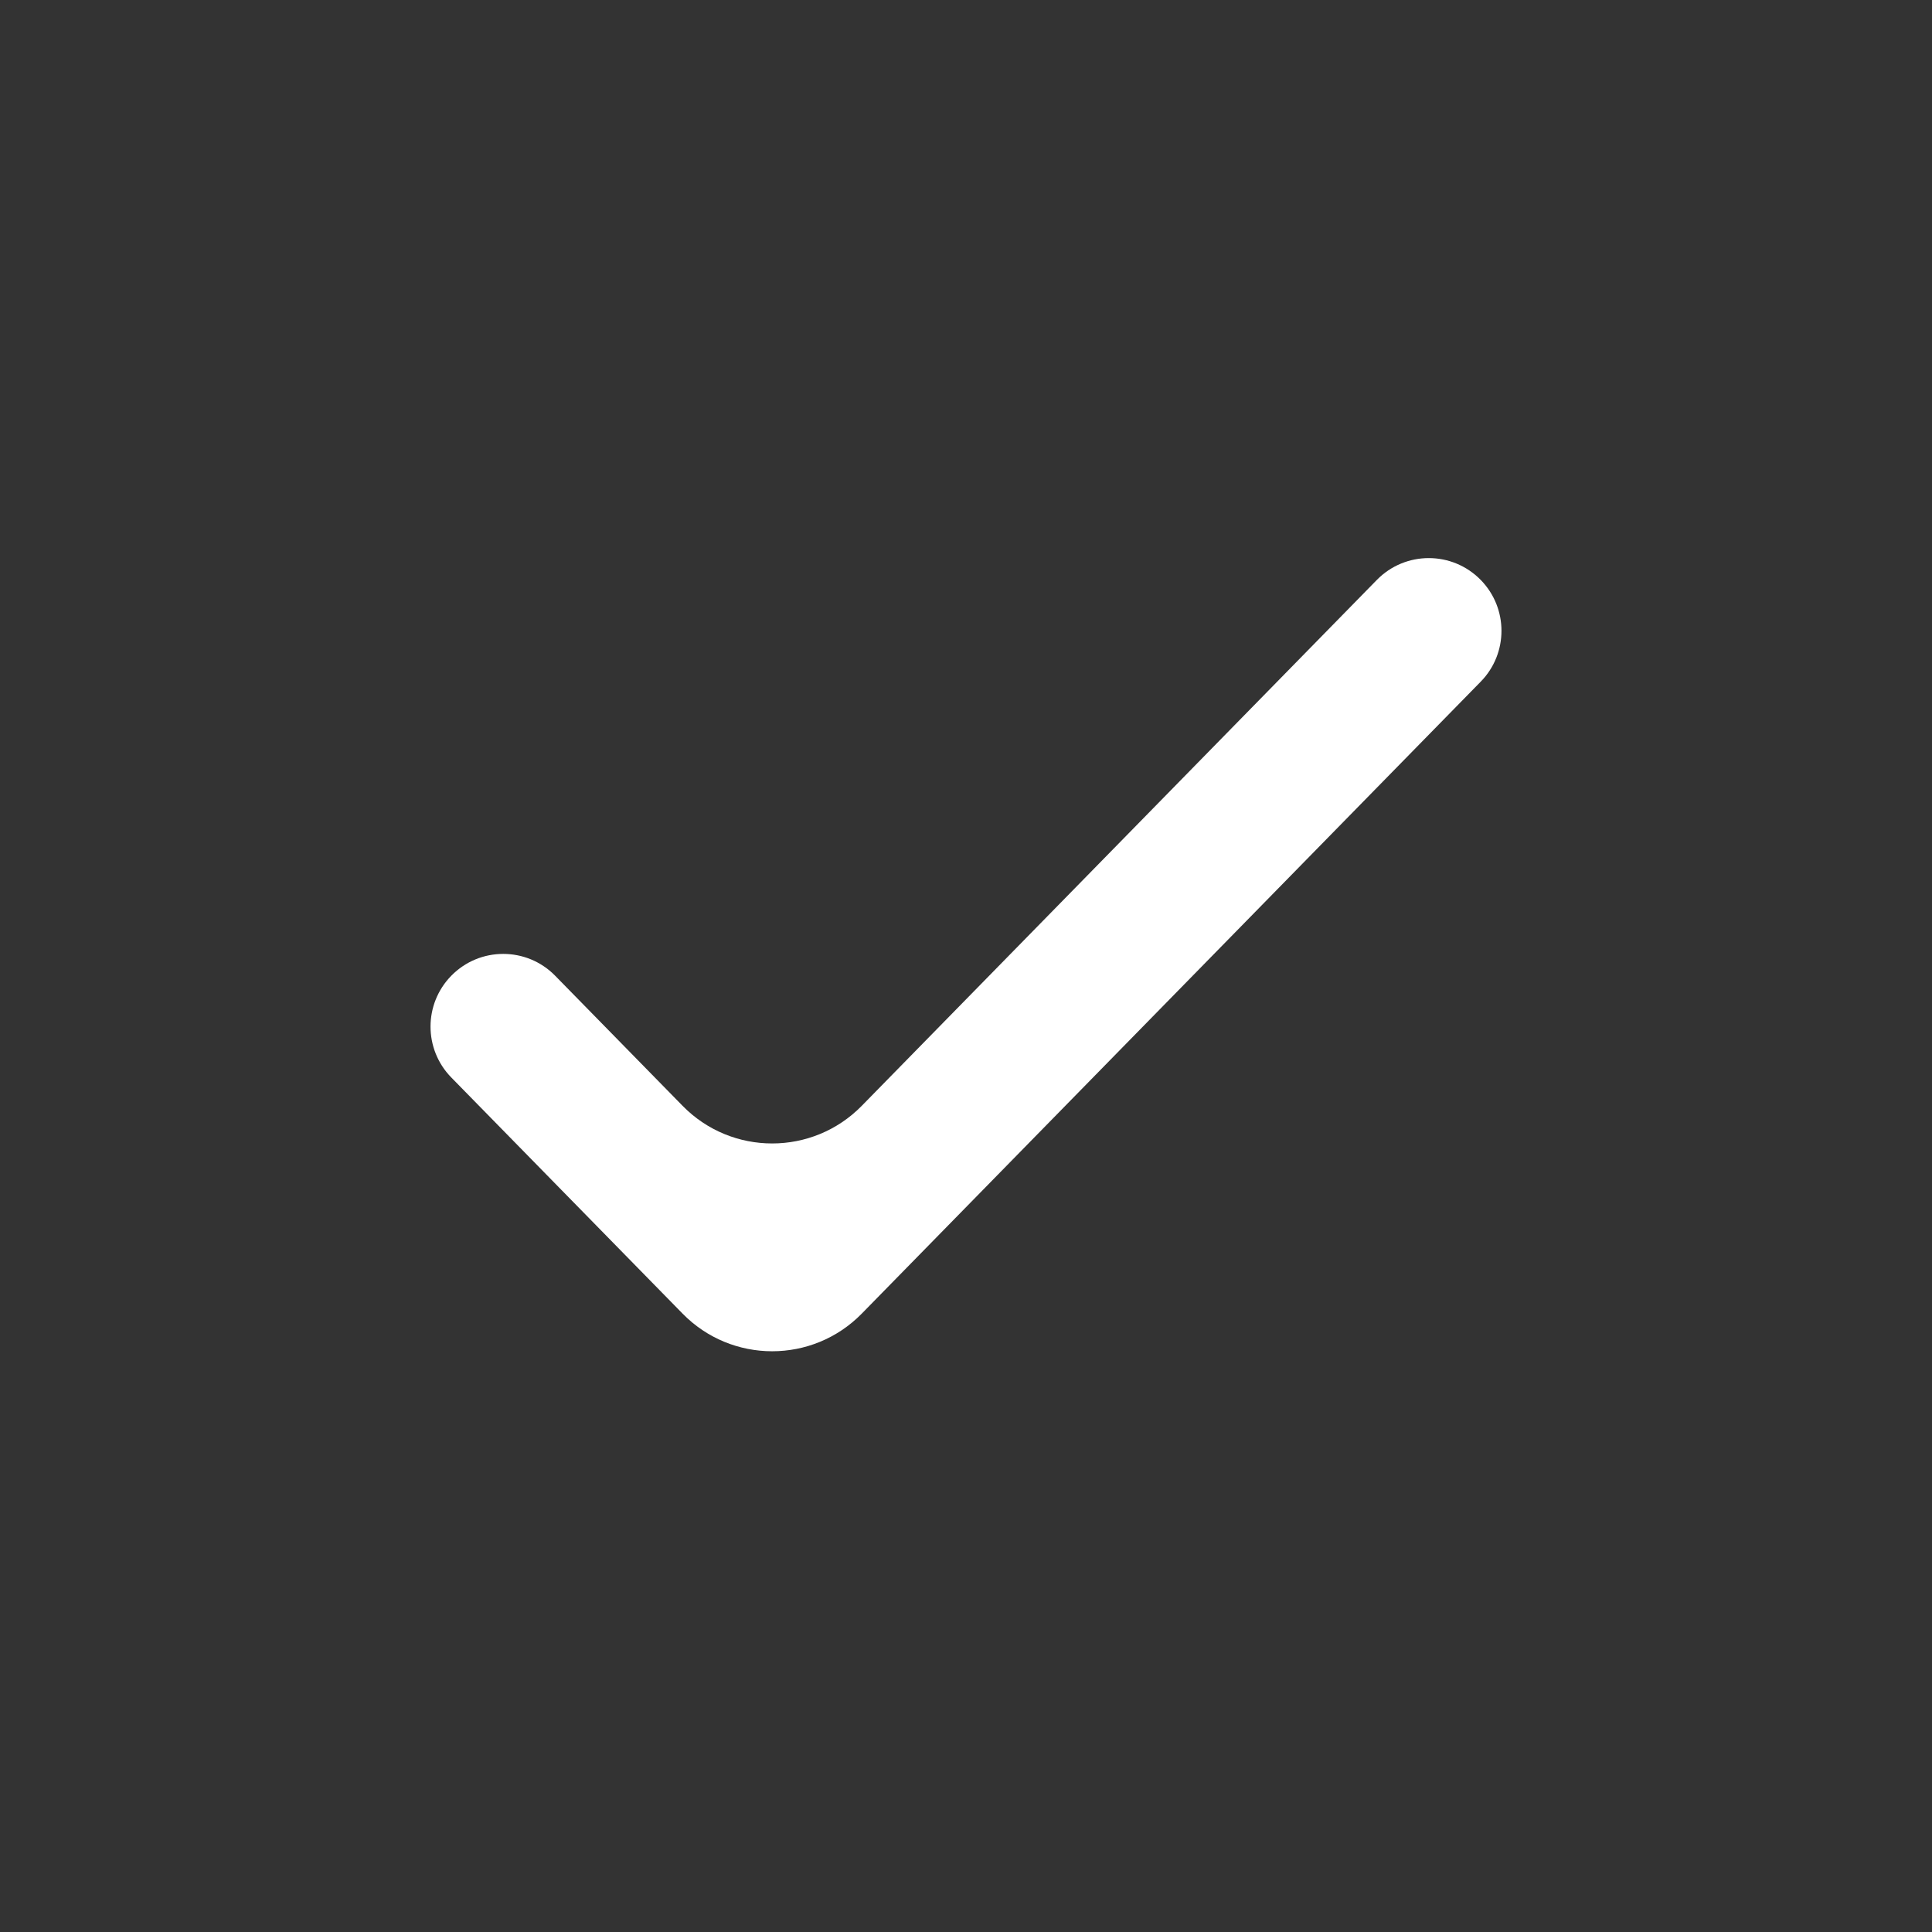 <svg width="77" height="77" viewBox="0 0 77 77" fill="none" xmlns="http://www.w3.org/2000/svg">
<rect x="0" y="0" width="77" height="77" fill="#333333" stroke="none"/>
<g clip-path="url(#clip0_129_1059)">
<path d="M34.347 52.353C32.386 54.355 29.163 54.355 27.203 52.353L17.986 42.943C16.883 41.816 16.883 40.014 17.986 38.888V38.888C19.122 37.728 20.99 37.728 22.126 38.888L27.203 44.071C29.163 46.073 32.386 46.073 34.347 44.071L54.874 23.113C56.01 21.953 57.878 21.953 59.014 23.113V23.113C60.117 24.24 60.117 26.042 59.014 27.168L34.347 52.353Z" fill="white"/>
</g>
<defs>
<clipPath id="clip0_129_1059">
<rect width="77" height="77" fill="white"/>
</clipPath>
</defs>
</svg>
